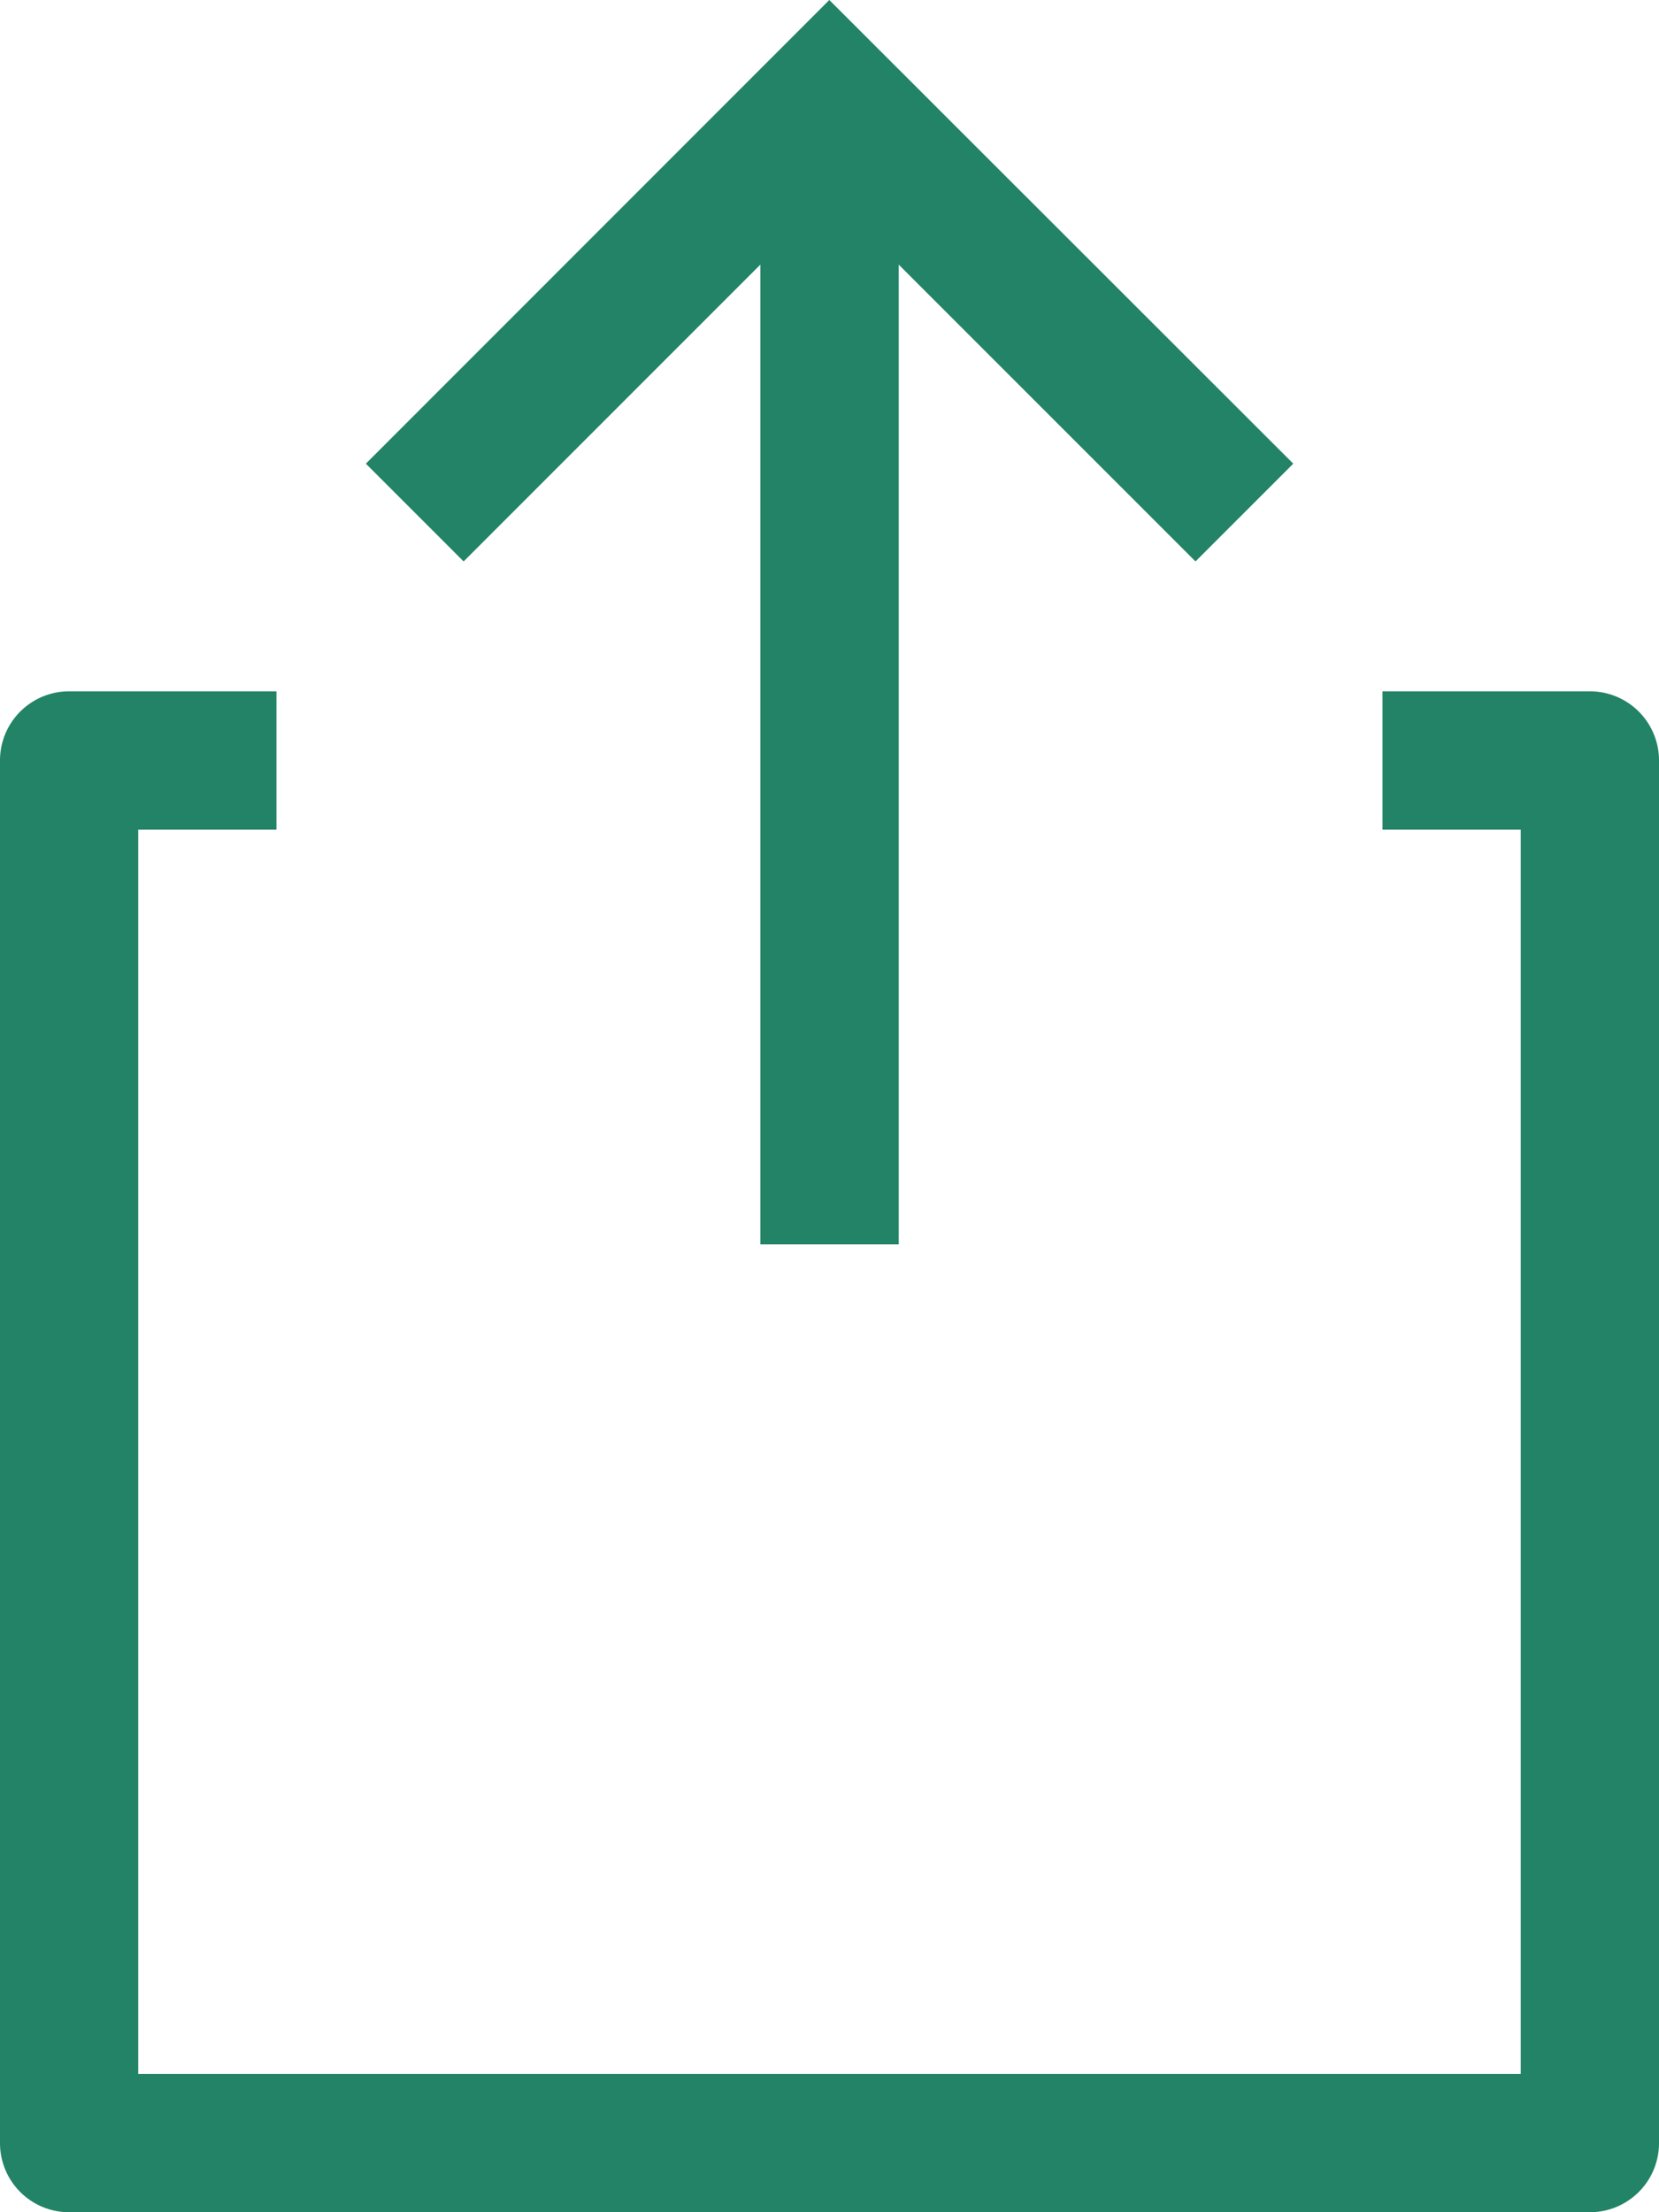 <svg id="expotr-icon" xmlns="http://www.w3.org/2000/svg" width="40.625" height="54.166" viewBox="0 0 40.625 54.166">
  <path id="Path_1102" data-name="Path 1102" d="M107.823,172.228h-5.078v3.385h3.385v30.468H72.276V175.613h3.385v-3.385H70.584a1.692,1.692,0,0,0-1.693,1.693v33.854a1.692,1.692,0,0,0,1.693,1.693h37.239a1.692,1.692,0,0,0,1.693-1.693V173.921a1.692,1.692,0,0,0-1.693-1.693Z" transform="translate(-68.891 -155.301)" fill="#238366"/>
  <path id="Path_1103" data-name="Path 1103" d="M169.711,6.48V30.468H173.1V6.48l7.267,7.267,2.394-2.394L171.4,0,160.051,11.353l2.394,2.394Z" transform="translate(-151.092 0)" fill="#238366"/>
</svg>
